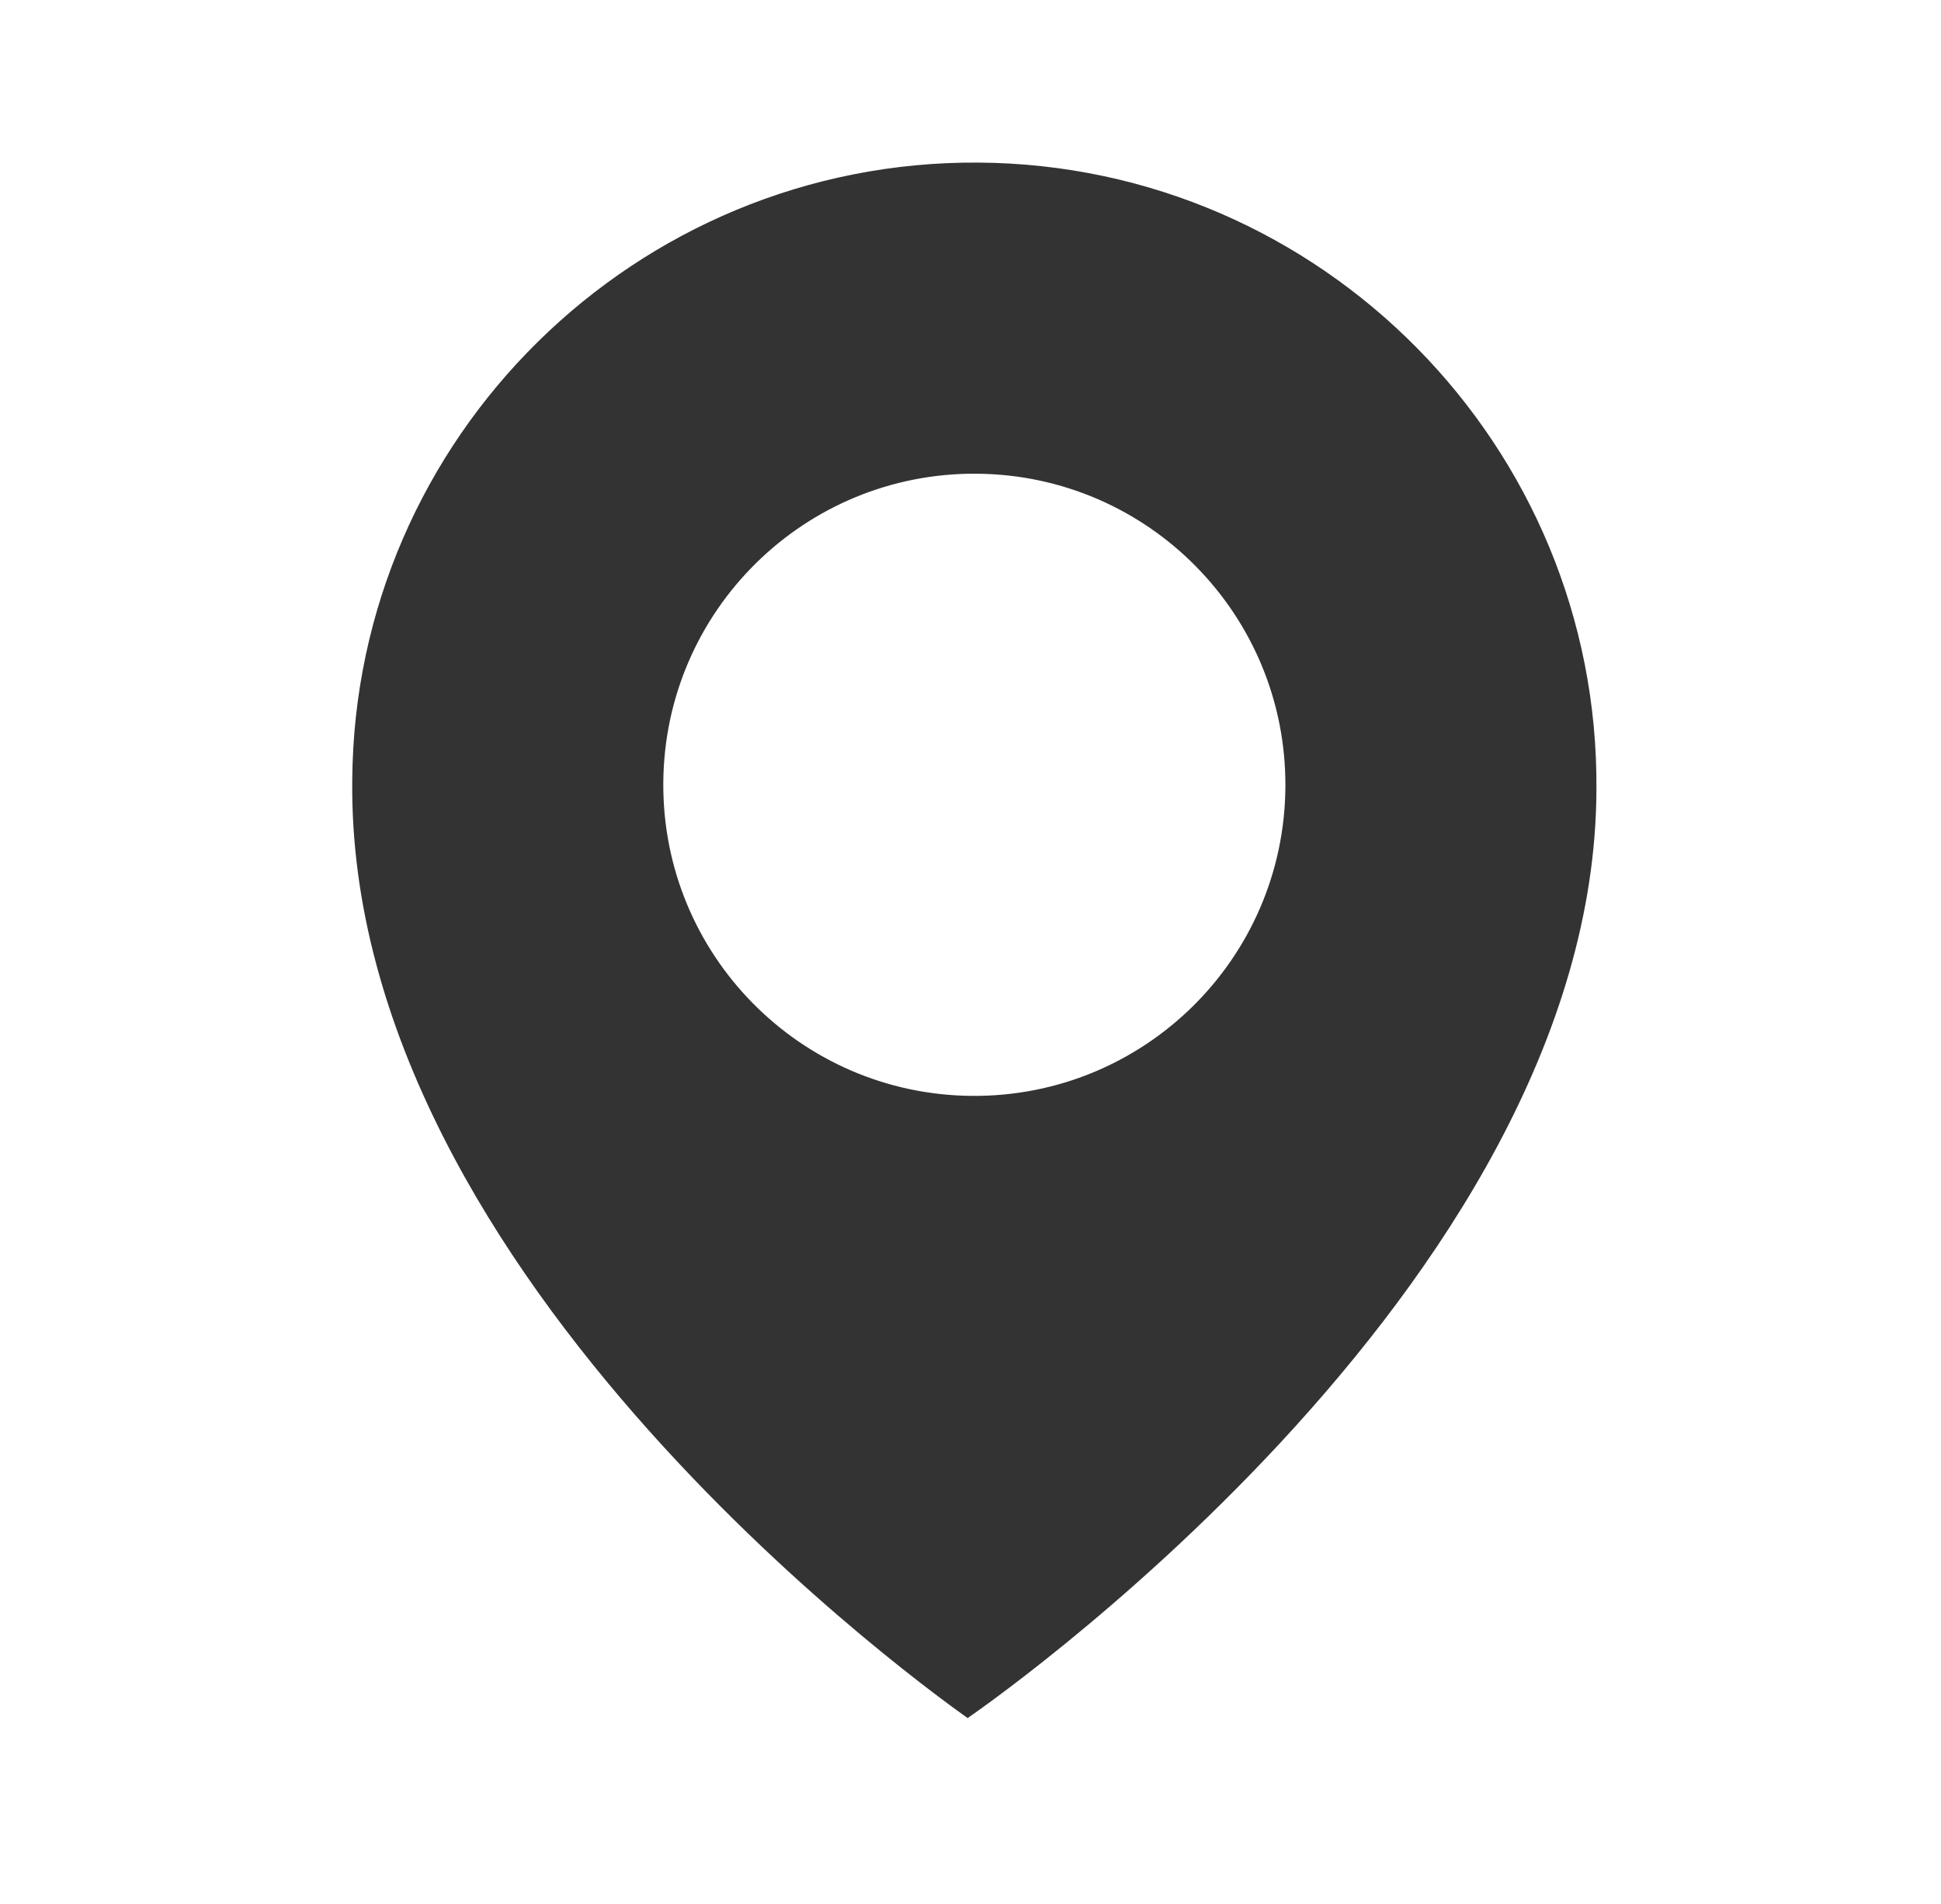 <svg width="52" height="51" viewBox="0 0 52 51" fill="none" xmlns="http://www.w3.org/2000/svg">
<path d="M26.223 4.355C17.034 4.289 9.503 11.712 9.437 20.891C9.28 34.318 25.293 45.566 25.923 46.021C25.923 46.021 42.733 34.559 42.769 21.142C42.836 11.953 35.413 4.422 26.223 4.355ZM26.043 29.355C21.439 29.322 17.737 25.566 17.77 20.962C17.803 16.358 21.559 12.655 26.163 12.689C30.767 12.722 34.469 16.478 34.436 21.082C34.403 25.686 30.647 29.388 26.043 29.355Z" fill="#333333"/>
</svg>
